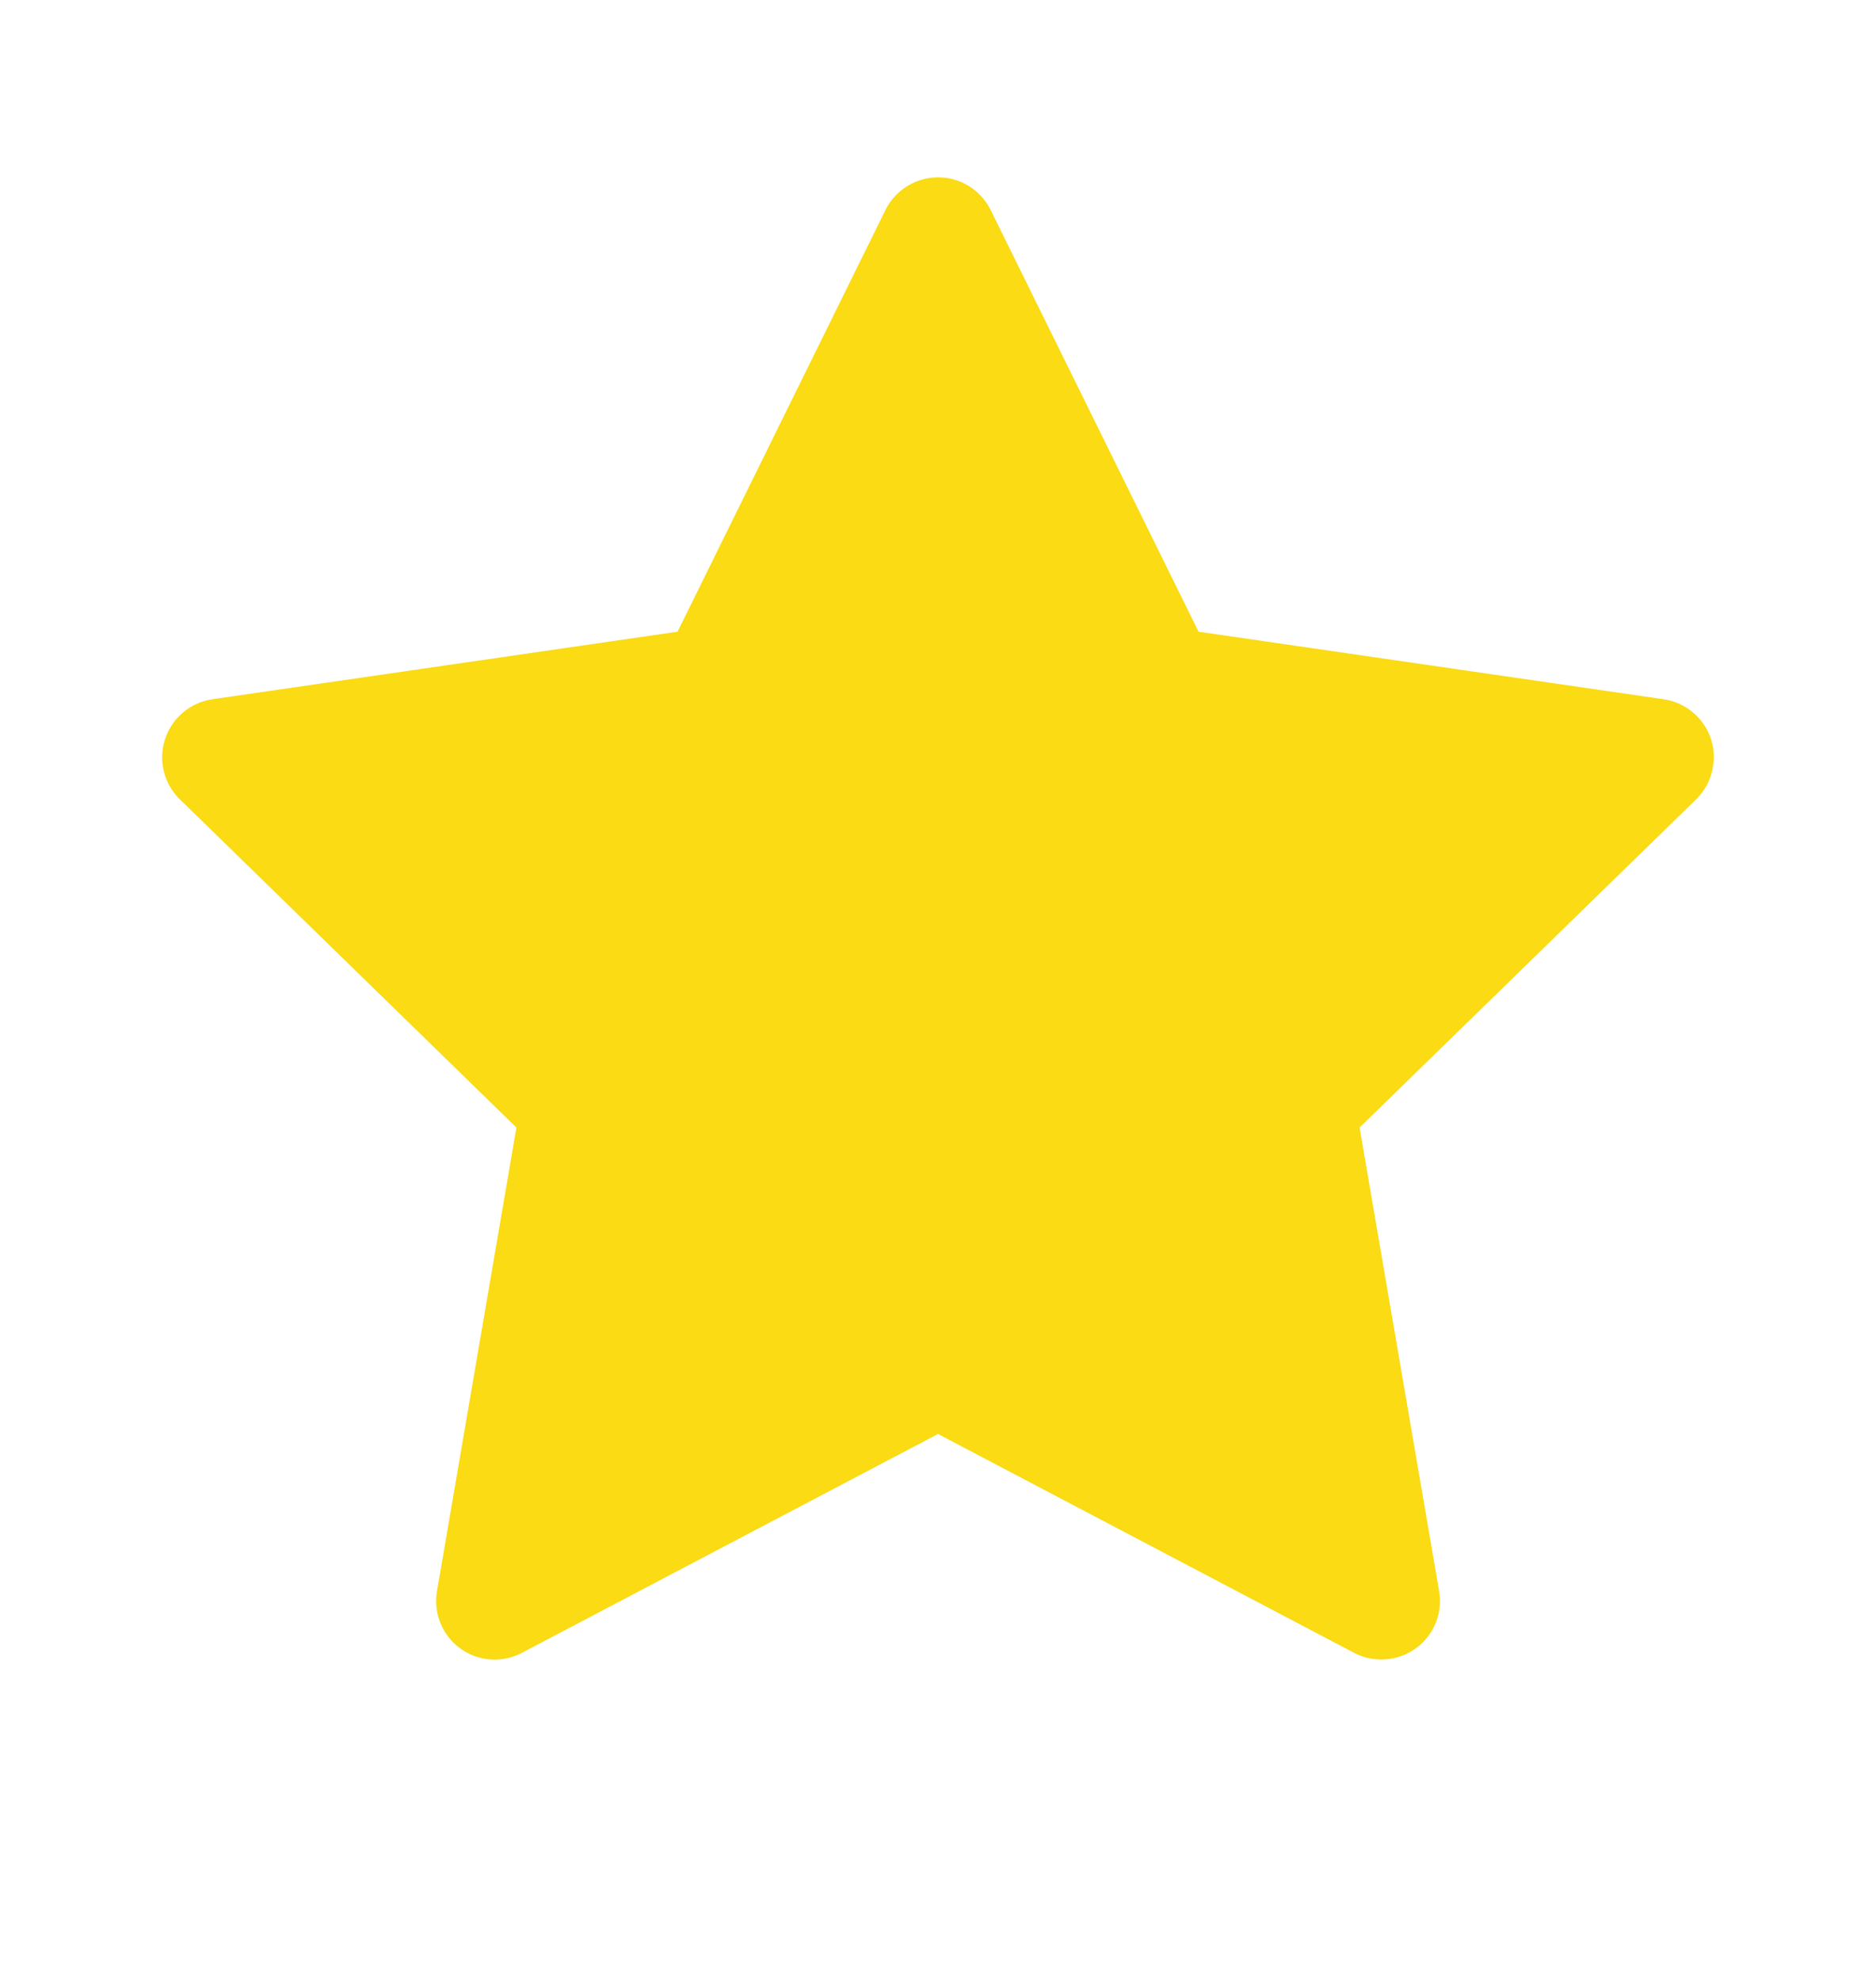<svg width="18" height="19" viewBox="0 0 18 19" fill="none" xmlns="http://www.w3.org/2000/svg">
<path d="M15.963 6.707L11.5 6.059L9.505 2.014C9.45 1.903 9.36 1.813 9.25 1.759C8.972 1.622 8.635 1.736 8.496 2.014L6.501 6.059L2.037 6.707C1.914 6.725 1.802 6.783 1.716 6.871C1.612 6.978 1.554 7.122 1.556 7.271C1.558 7.42 1.619 7.563 1.726 7.667L4.955 10.815L4.193 15.261C4.175 15.364 4.186 15.47 4.226 15.568C4.265 15.665 4.331 15.749 4.416 15.811C4.501 15.873 4.601 15.909 4.706 15.917C4.811 15.924 4.915 15.902 5.008 15.853L9 13.754L12.992 15.853C13.101 15.911 13.228 15.93 13.349 15.909C13.655 15.857 13.861 15.567 13.808 15.261L13.045 10.815L16.274 7.667C16.362 7.581 16.42 7.468 16.437 7.345C16.485 7.038 16.27 6.753 15.963 6.707Z" fill="#FADB14"/>
</svg>
